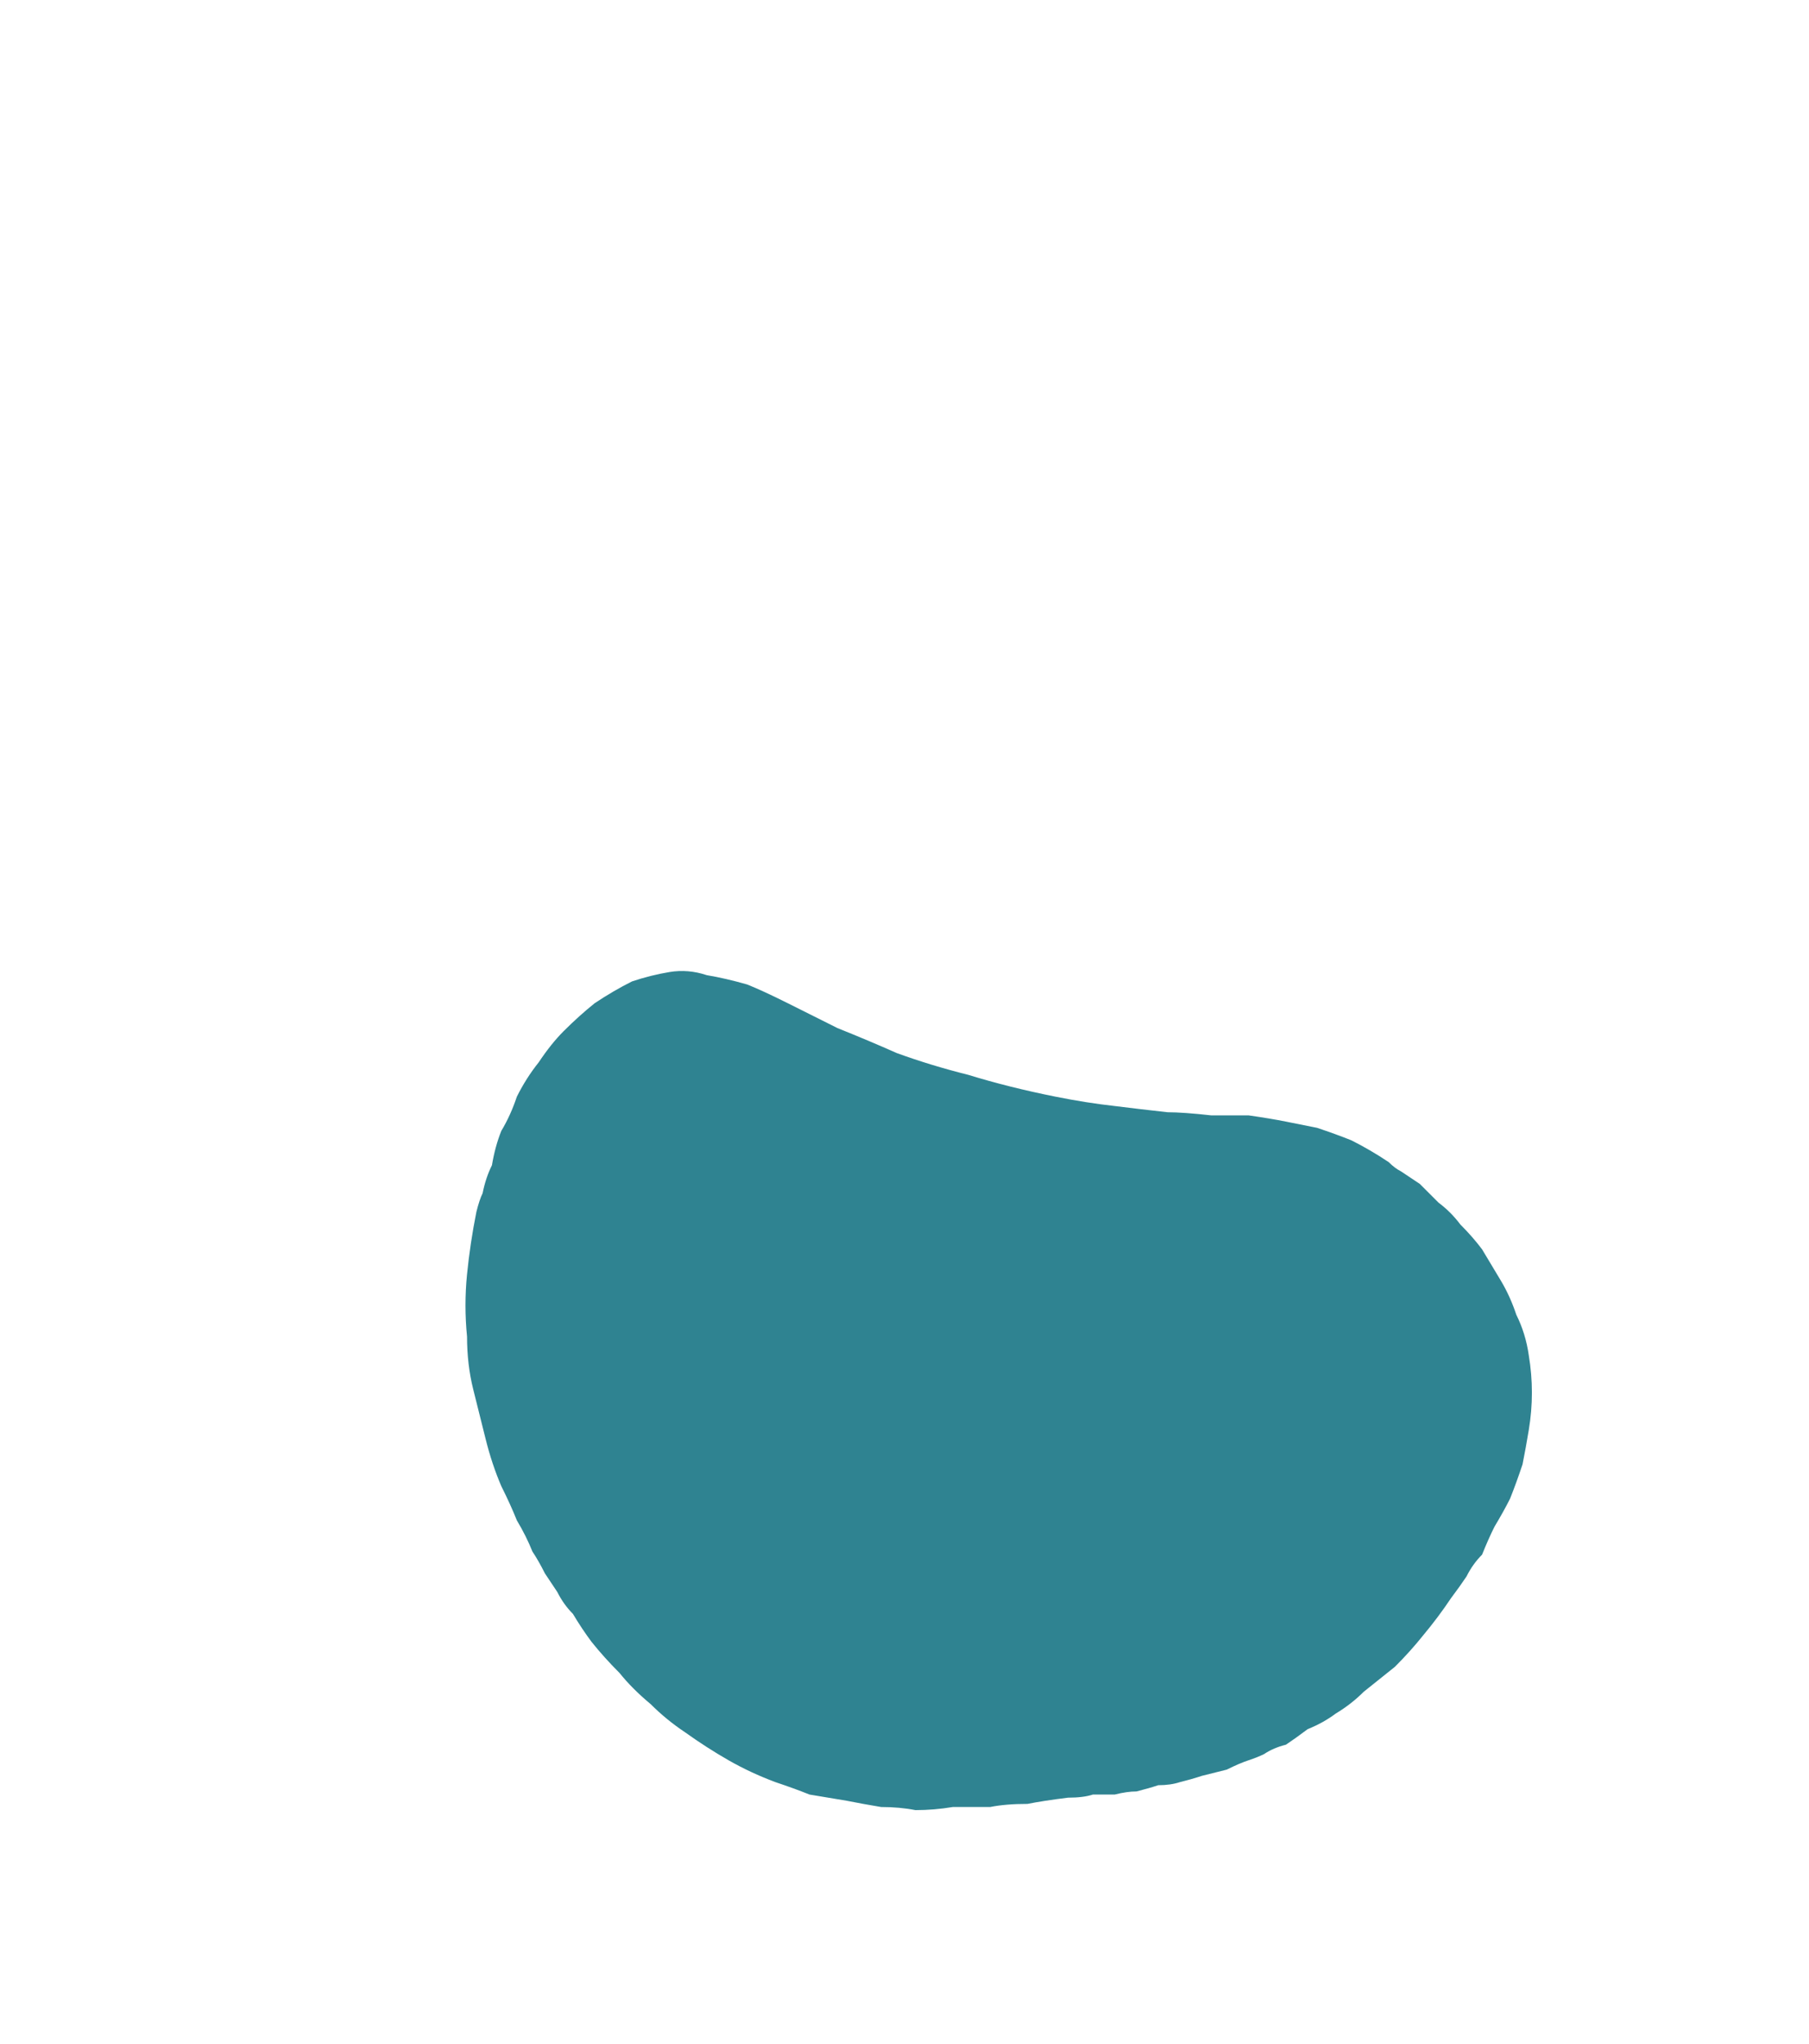 <?xml version="1.0" encoding="UTF-8" standalone="no"?>
<svg xmlns:xlink="http://www.w3.org/1999/xlink" height="32.8px" width="29.05px" xmlns="http://www.w3.org/2000/svg">
  <g transform="matrix(1.0, 0.0, 0.0, 1.0, 14.5, 16.4)">
    <path d="M-4.35 -0.65 Q-4.65 -0.5 -4.95 -0.3 -5.2 -0.1 -5.45 0.15 -5.65 0.35 -5.85 0.65 -6.05 0.9 -6.2 1.2 -6.3 1.5 -6.45 1.75 -6.55 2.0 -6.6 2.3 -6.7 2.5 -6.75 2.75 -6.8 2.85 -6.85 3.05 -6.95 3.55 -7.0 4.05 -7.05 4.55 -7.0 5.05 -7.0 5.5 -6.9 5.9 -6.8 6.3 -6.7 6.7 -6.6 7.1 -6.45 7.45 -6.3 7.75 -6.2 8.0 -6.05 8.25 -5.95 8.5 -5.85 8.65 -5.75 8.85 -5.55 9.15 -5.55 9.15 -5.45 9.35 -5.3 9.5 -5.15 9.75 -5.0 9.95 -4.8 10.2 -4.55 10.45 -4.35 10.7 -4.05 10.95 -3.8 11.2 -3.5 11.4 -3.15 11.65 -2.8 11.85 -2.45 12.05 -2.05 12.2 -1.75 12.3 -1.5 12.4 -1.2 12.45 -0.9 12.5 -0.65 12.55 -0.35 12.6 -0.05 12.6 0.2 12.65 0.5 12.65 0.8 12.6 1.1 12.6 1.4 12.6 1.65 12.55 2.0 12.55 2.25 12.5 2.65 12.45 2.9 12.45 3.05 12.4 3.25 12.4 3.4 12.4 3.6 12.35 3.75 12.35 3.95 12.3 4.1 12.25 4.3 12.25 4.45 12.2 4.65 12.15 4.8 12.1 5.0 12.05 5.2 12.0 5.4 11.9 5.55 11.85 5.7 11.8 5.8 11.75 5.95 11.65 6.15 11.6 6.3 11.5 6.5 11.35 6.75 11.25 6.95 11.1 7.2 10.95 7.4 10.75 7.65 10.55 7.9 10.35 8.15 10.1 8.35 9.85 8.6 9.55 8.8 9.25 8.95 9.05 9.05 8.9 9.15 8.7 9.3 8.55 9.4 8.3 9.5 8.1 9.65 7.85 9.75 7.65 9.85 7.4 9.95 7.1 10.0 6.85 10.05 6.55 10.1 6.25 10.1 5.95 10.1 5.65 10.05 5.35 10.0 5.0 9.85 4.7 9.75 4.4 9.6 4.15 9.45 3.9 9.3 3.65 9.15 3.45 8.95 3.25 8.8 3.05 8.6 2.9 8.45 2.75 8.3 2.6 8.15 2.5 8.0 2.4 7.9 2.35 7.8 2.25 7.5 2.05 7.2 1.9 6.95 1.8 6.65 1.7 6.4 1.65 6.15 1.6 5.9 1.55 5.55 1.5 5.35 1.5 4.95 1.5 4.5 1.45 4.25 1.45 3.8 1.4 3.4 1.35 2.95 1.3 2.45 1.2 1.7 1.05 1.05 0.85 0.45 0.7 -0.1 0.5 -0.55 0.3 -1.05 0.1 -1.15 0.05 -1.85 -0.3 -2.25 -0.5 -2.5 -0.6 -2.85 -0.7 -3.15 -0.75 -3.45 -0.85 -3.75 -0.8 -4.05 -0.75 -4.35 -0.65 L-4.35 -0.65" fill="#2f8391" fill-rule="evenodd" stroke="none"/>
  </g>
</svg>
